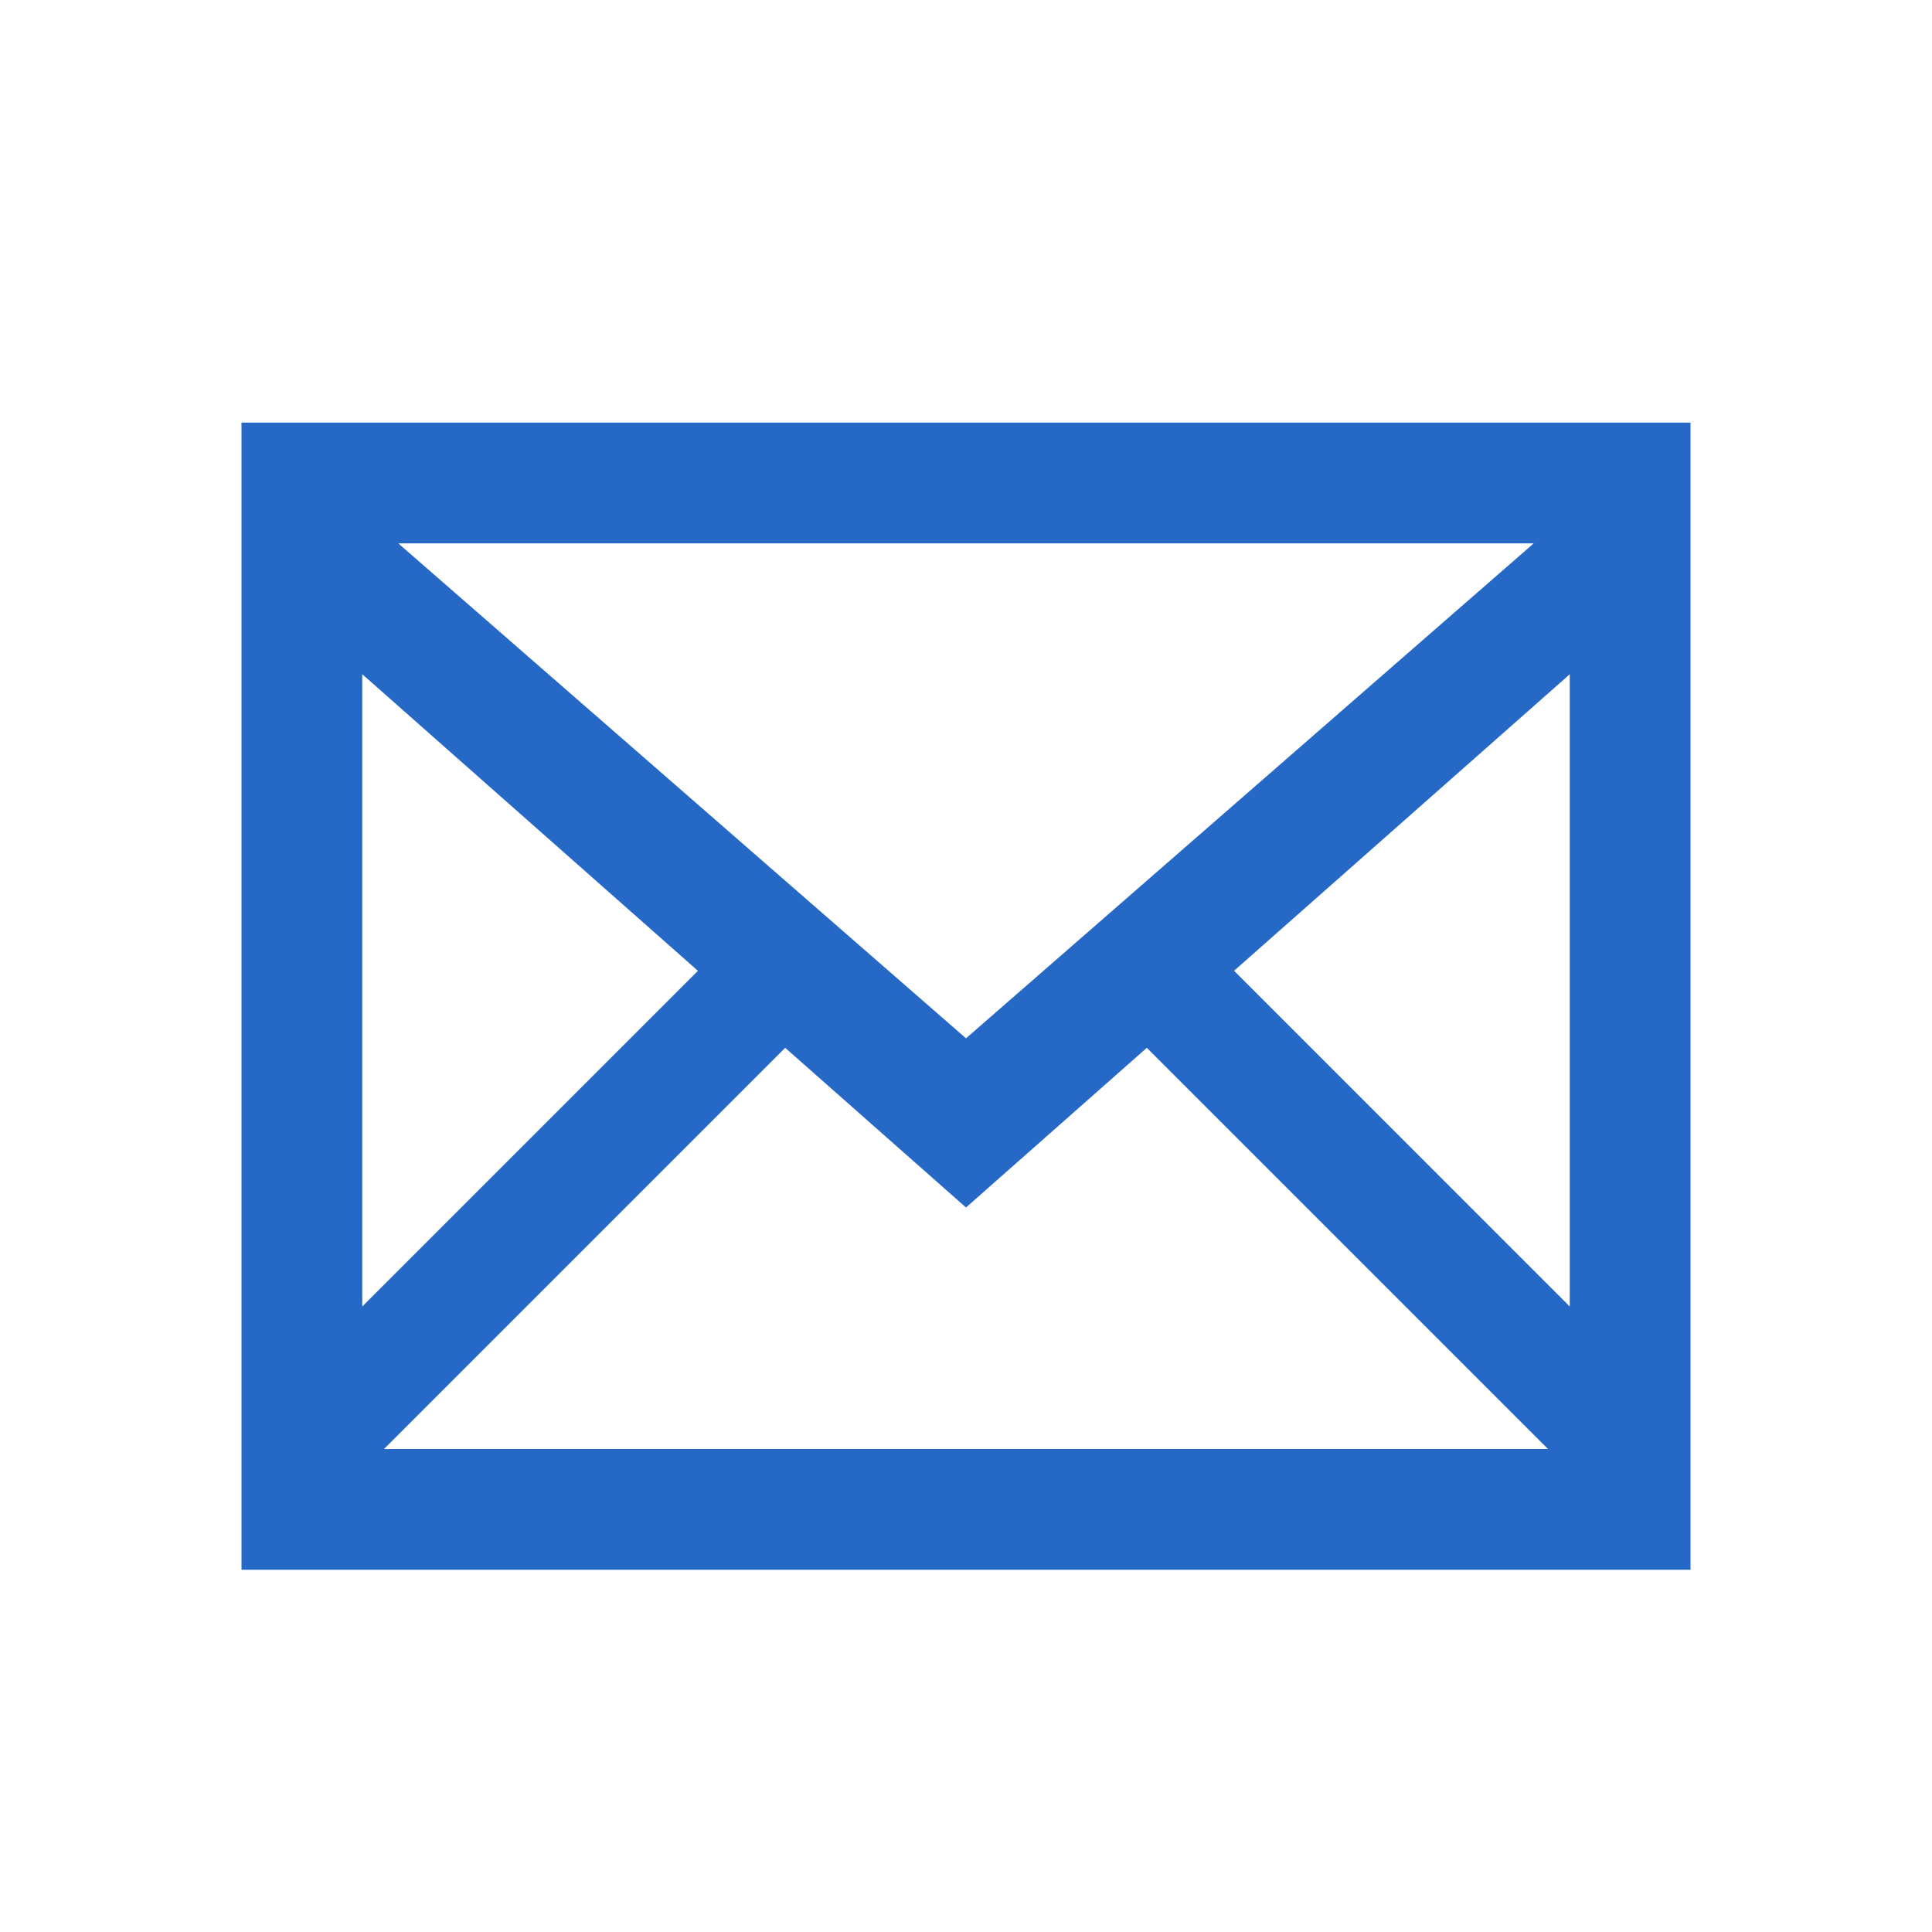 <svg xmlns="http://www.w3.org/2000/svg" fill="none" viewBox="0 0 32 32" class="acv-icon"><path fill="#2668C5" fill-rule="evenodd" d="M4 7h24v19H4V7Zm22 14.64V11.168l-5.56 4.911L26 21.64Zm-7.005-4.285L25.64 24H6.36l6.645-6.645L16 20l2.995-2.645ZM6 21.64l5.56-5.56L6 11.167V21.64ZM25.403 9 16 17.198 6.597 9h18.806Z" clip-rule="evenodd"/></svg>